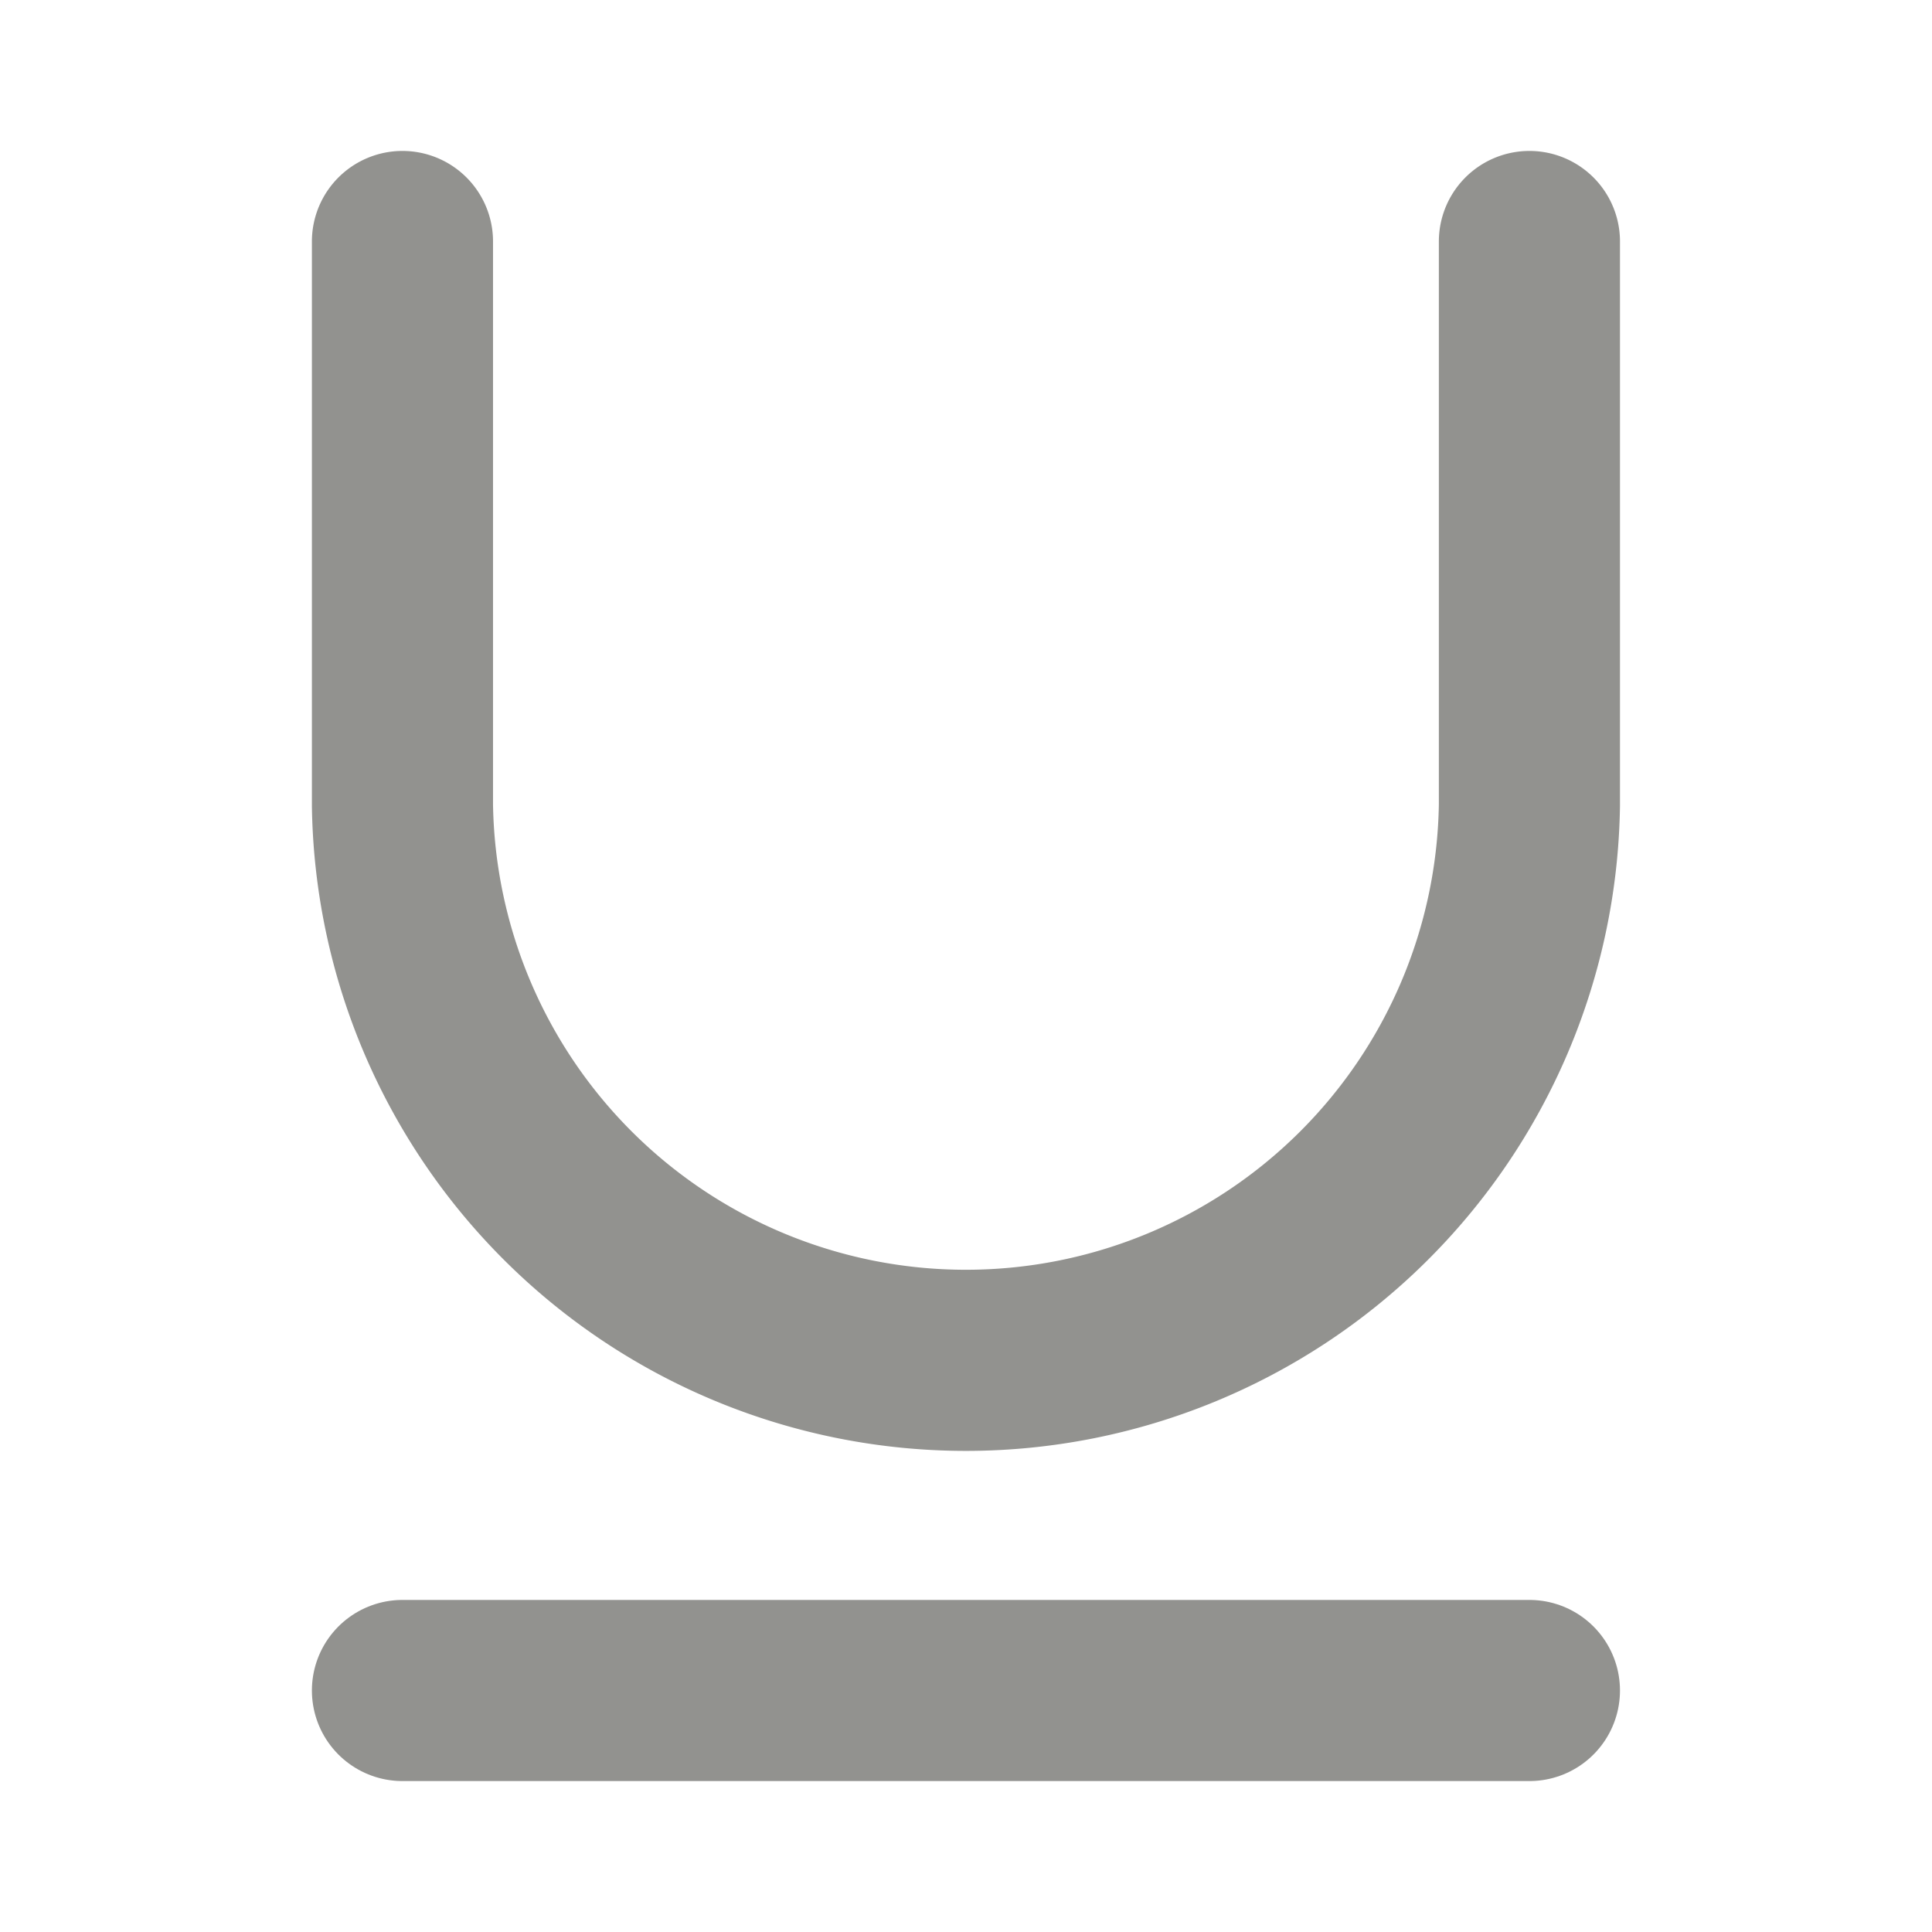 <svg id="text-underline" xmlns="http://www.w3.org/2000/svg" width="16" height="16" viewBox="0 0 16 16">
  <path id="Vector" d="M0,0H9.333" transform="translate(3.333 14)" fill="none" stroke="#92928f" stroke-linecap="round" stroke-linejoin="round" stroke-width="1.5"/>
  <path id="Vector-2" data-name="Vector" d="M0,0V4.667a4.667,4.667,0,0,0,9.333,0V0" transform="translate(3.333 2)" fill="none" stroke="#92928f" stroke-linecap="round" stroke-linejoin="round" stroke-width="1.5"/>
  <path id="Vector-3" data-name="Vector" d="M0,0H16V16H0Z" transform="translate(16 16) rotate(180)" fill="none" opacity="0"/>
</svg>
